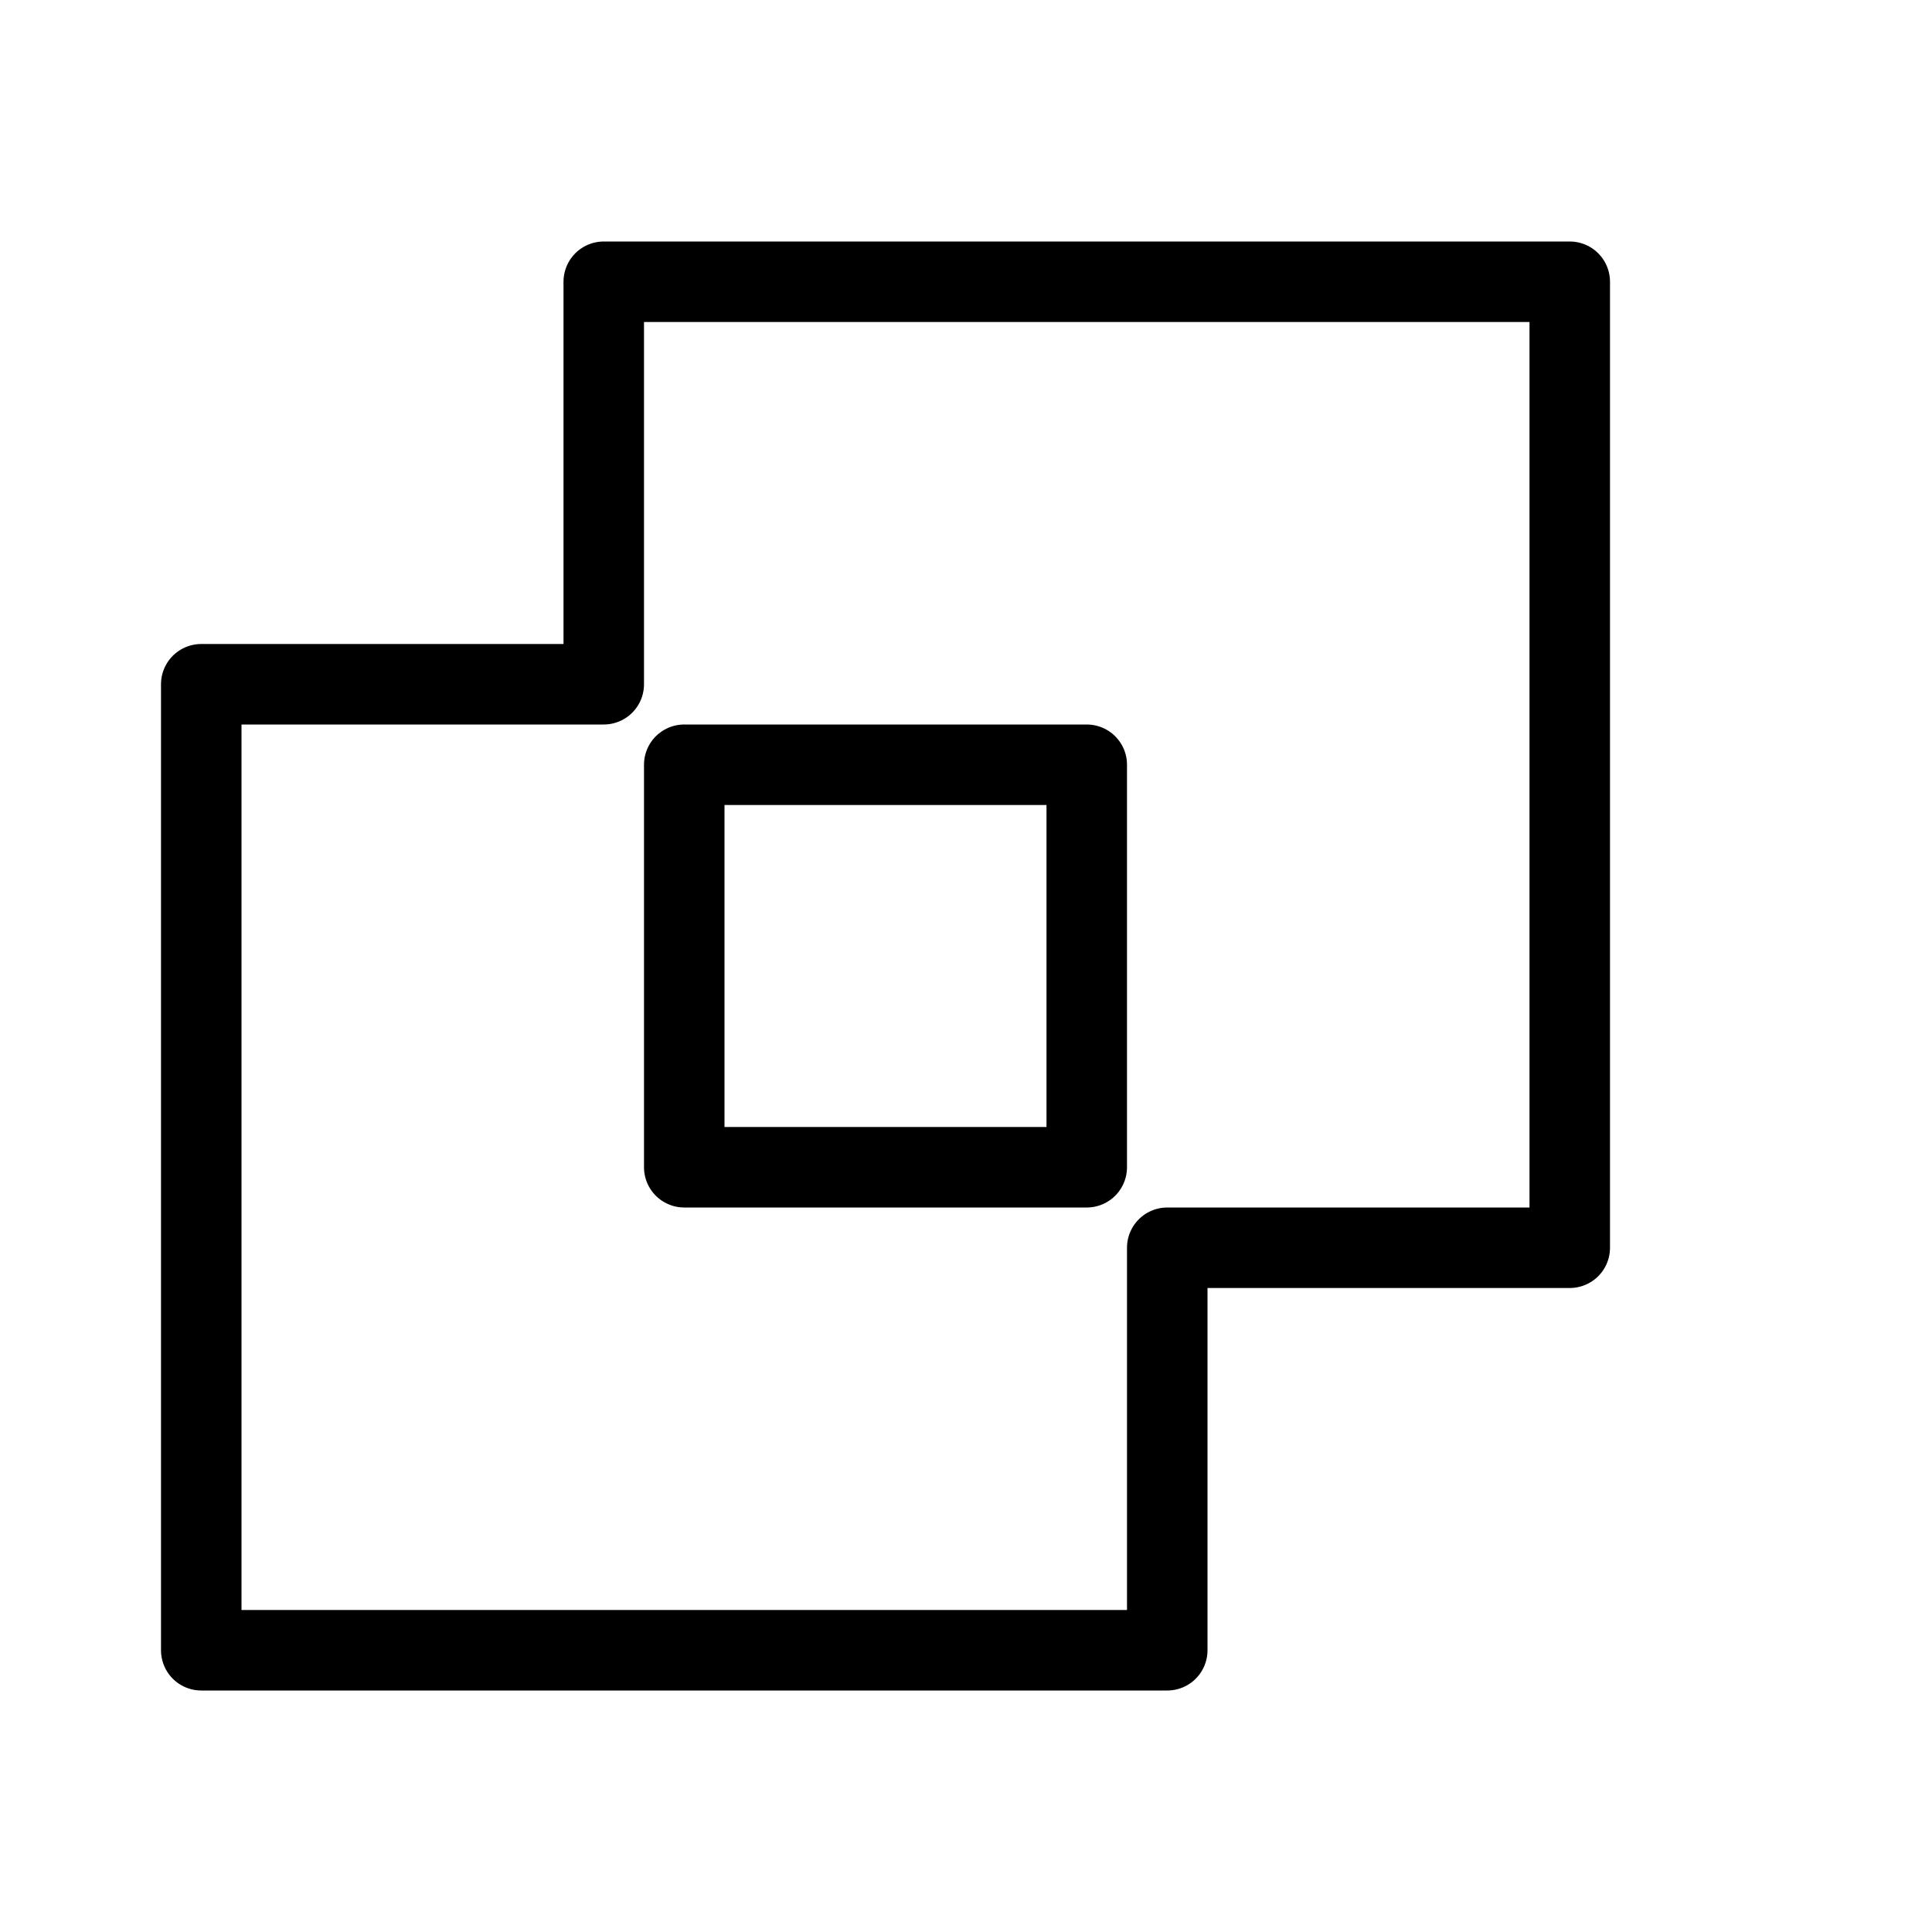 <svg height="24" viewBox="0 0 24 24" width="24" xmlns="http://www.w3.org/2000/svg"><path d="m7.5 8.5h-5v12h12v-5h5v-12h-12zm1 6h5v-5h-5z" fill="none" stroke="#000" stroke-linecap="round" stroke-linejoin="round"/></svg>